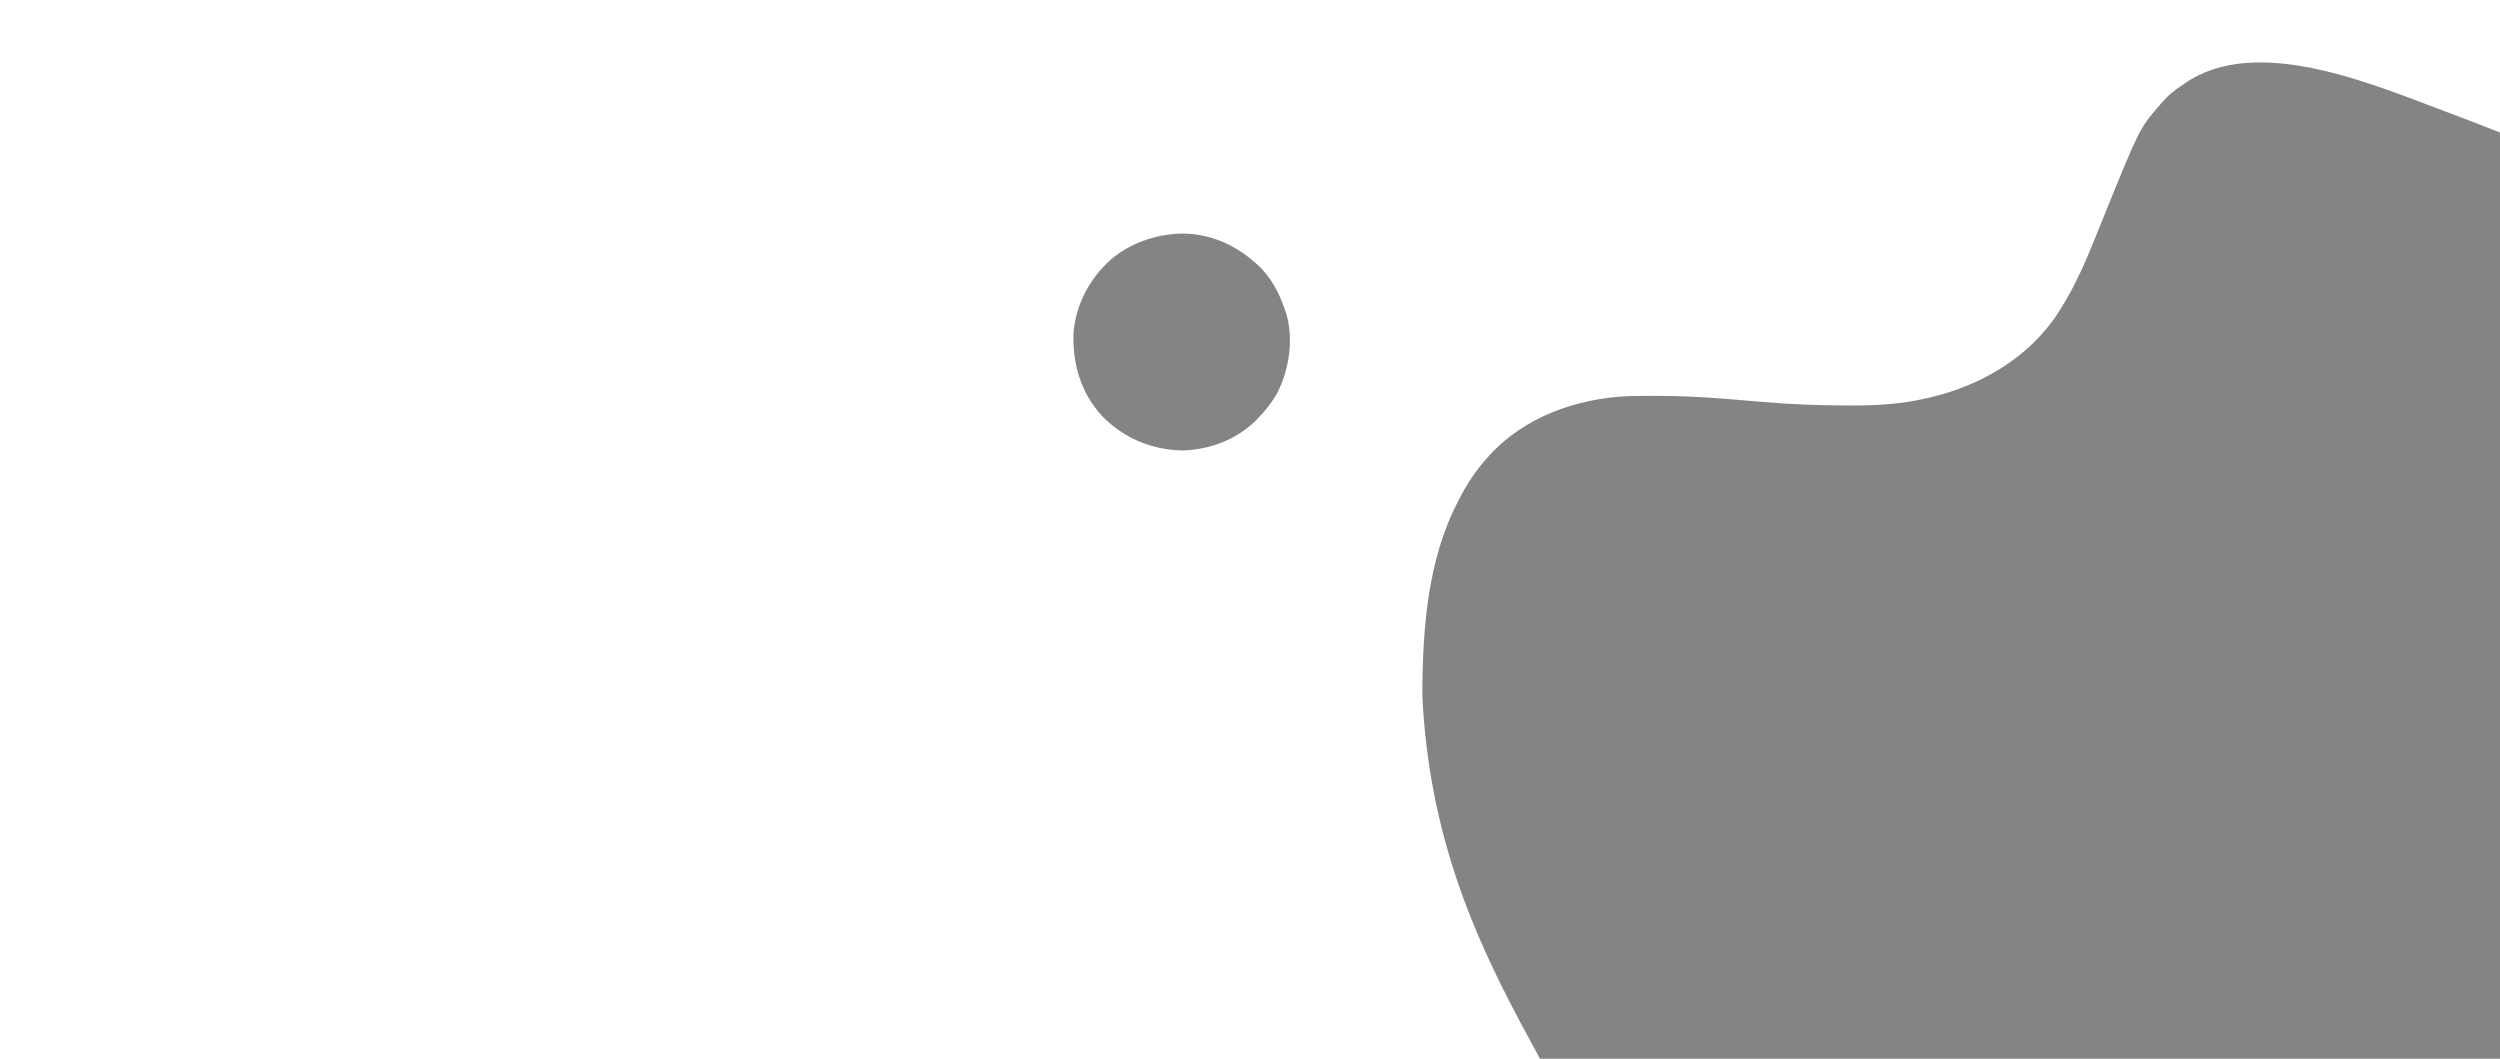 <?xml version="1.0" encoding="UTF-8"?>
<svg version="1.1" xmlns="http://www.w3.org/2000/svg" width="2000" height="847">
<path d="M0 0 C0.869 0.324 1.737 0.647 2.632 0.981 C16.376 6.113 30.024 11.466 43.688 16.812 C43.688 261.342 43.688 505.873 43.688 757.812 C-209.752 757.812 -463.192 757.812 -724.312 757.812 C-741.75 725.62 -741.75 725.62 -747.312 714.812 C-747.888 713.695 -748.464 712.577 -749.058 711.425 C-784.786 641.878 -813.543 566.807 -818.438 467.688 C-818.436 466.972 -818.434 466.256 -818.432 465.518 C-818.276 414.628 -814.23 358.738 -790.312 312.812 C-789.928 312.05 -789.543 311.288 -789.146 310.502 C-782.832 298.052 -775.699 287.153 -766.312 276.812 C-765.762 276.202 -765.212 275.591 -764.645 274.962 C-736.463 244.139 -695.032 229.658 -653.911 227.698 C-651.457 227.633 -649.005 227.596 -646.551 227.574 C-645.627 227.565 -644.704 227.555 -643.753 227.545 C-640.71 227.52 -637.668 227.507 -634.625 227.5 C-633.564 227.497 -632.504 227.494 -631.411 227.491 C-614.003 227.48 -596.729 228.289 -579.375 229.625 C-577.63 229.759 -577.63 229.759 -575.85 229.896 C-566.147 230.651 -556.447 231.449 -546.751 232.296 C-524.379 234.249 -502.152 235.118 -479.688 235.188 C-477.829 235.199 -477.829 235.199 -475.932 235.211 C-455.535 235.312 -435.374 234.096 -415.438 229.5 C-414.499 229.288 -413.56 229.077 -412.593 228.859 C-371.013 219.163 -332.06 196.262 -308.87 159.653 C-307.669 157.715 -306.486 155.767 -305.312 153.812 C-304.896 153.12 -304.48 152.427 -304.051 151.714 C-292.003 131.372 -283.454 109.23 -274.619 87.363 C-244.739 13.614 -244.739 13.614 -229.312 -4.188 C-228.625 -5.018 -227.938 -5.848 -227.23 -6.703 C-222.165 -12.629 -216.87 -17.01 -210.312 -21.188 C-209.398 -21.845 -209.398 -21.845 -208.465 -22.516 C-151.105 -62.352 -57.23 -21.327 0 0 Z " fill="#848484" transform="translate(1956.312,89.188)"/>
<path d="M0 0 C22.879 -0.712 43.97 8.137 60.883 23.121 C61.556 23.7 62.229 24.279 62.922 24.875 C73.555 34.682 80.391 47.542 84.883 61.121 C85.222 62.096 85.561 63.07 85.91 64.074 C91.877 84.643 88.342 108.23 78.883 127.121 C74.533 135.025 69.198 141.702 62.883 148.121 C62.122 148.895 61.362 149.668 60.578 150.465 C45.001 165.378 23.827 172.975 2.445 173.496 C-22.274 172.872 -44.48 163.512 -61.722 145.648 C-78.409 127.379 -85.225 104.086 -84.296 79.664 C-82.687 56.831 -71.278 35.757 -54.324 20.629 C-38.861 7.7 -19.985 1.143 0 0 Z " fill="#848484" transform="translate(943.117,186.879)"/>
</svg>
